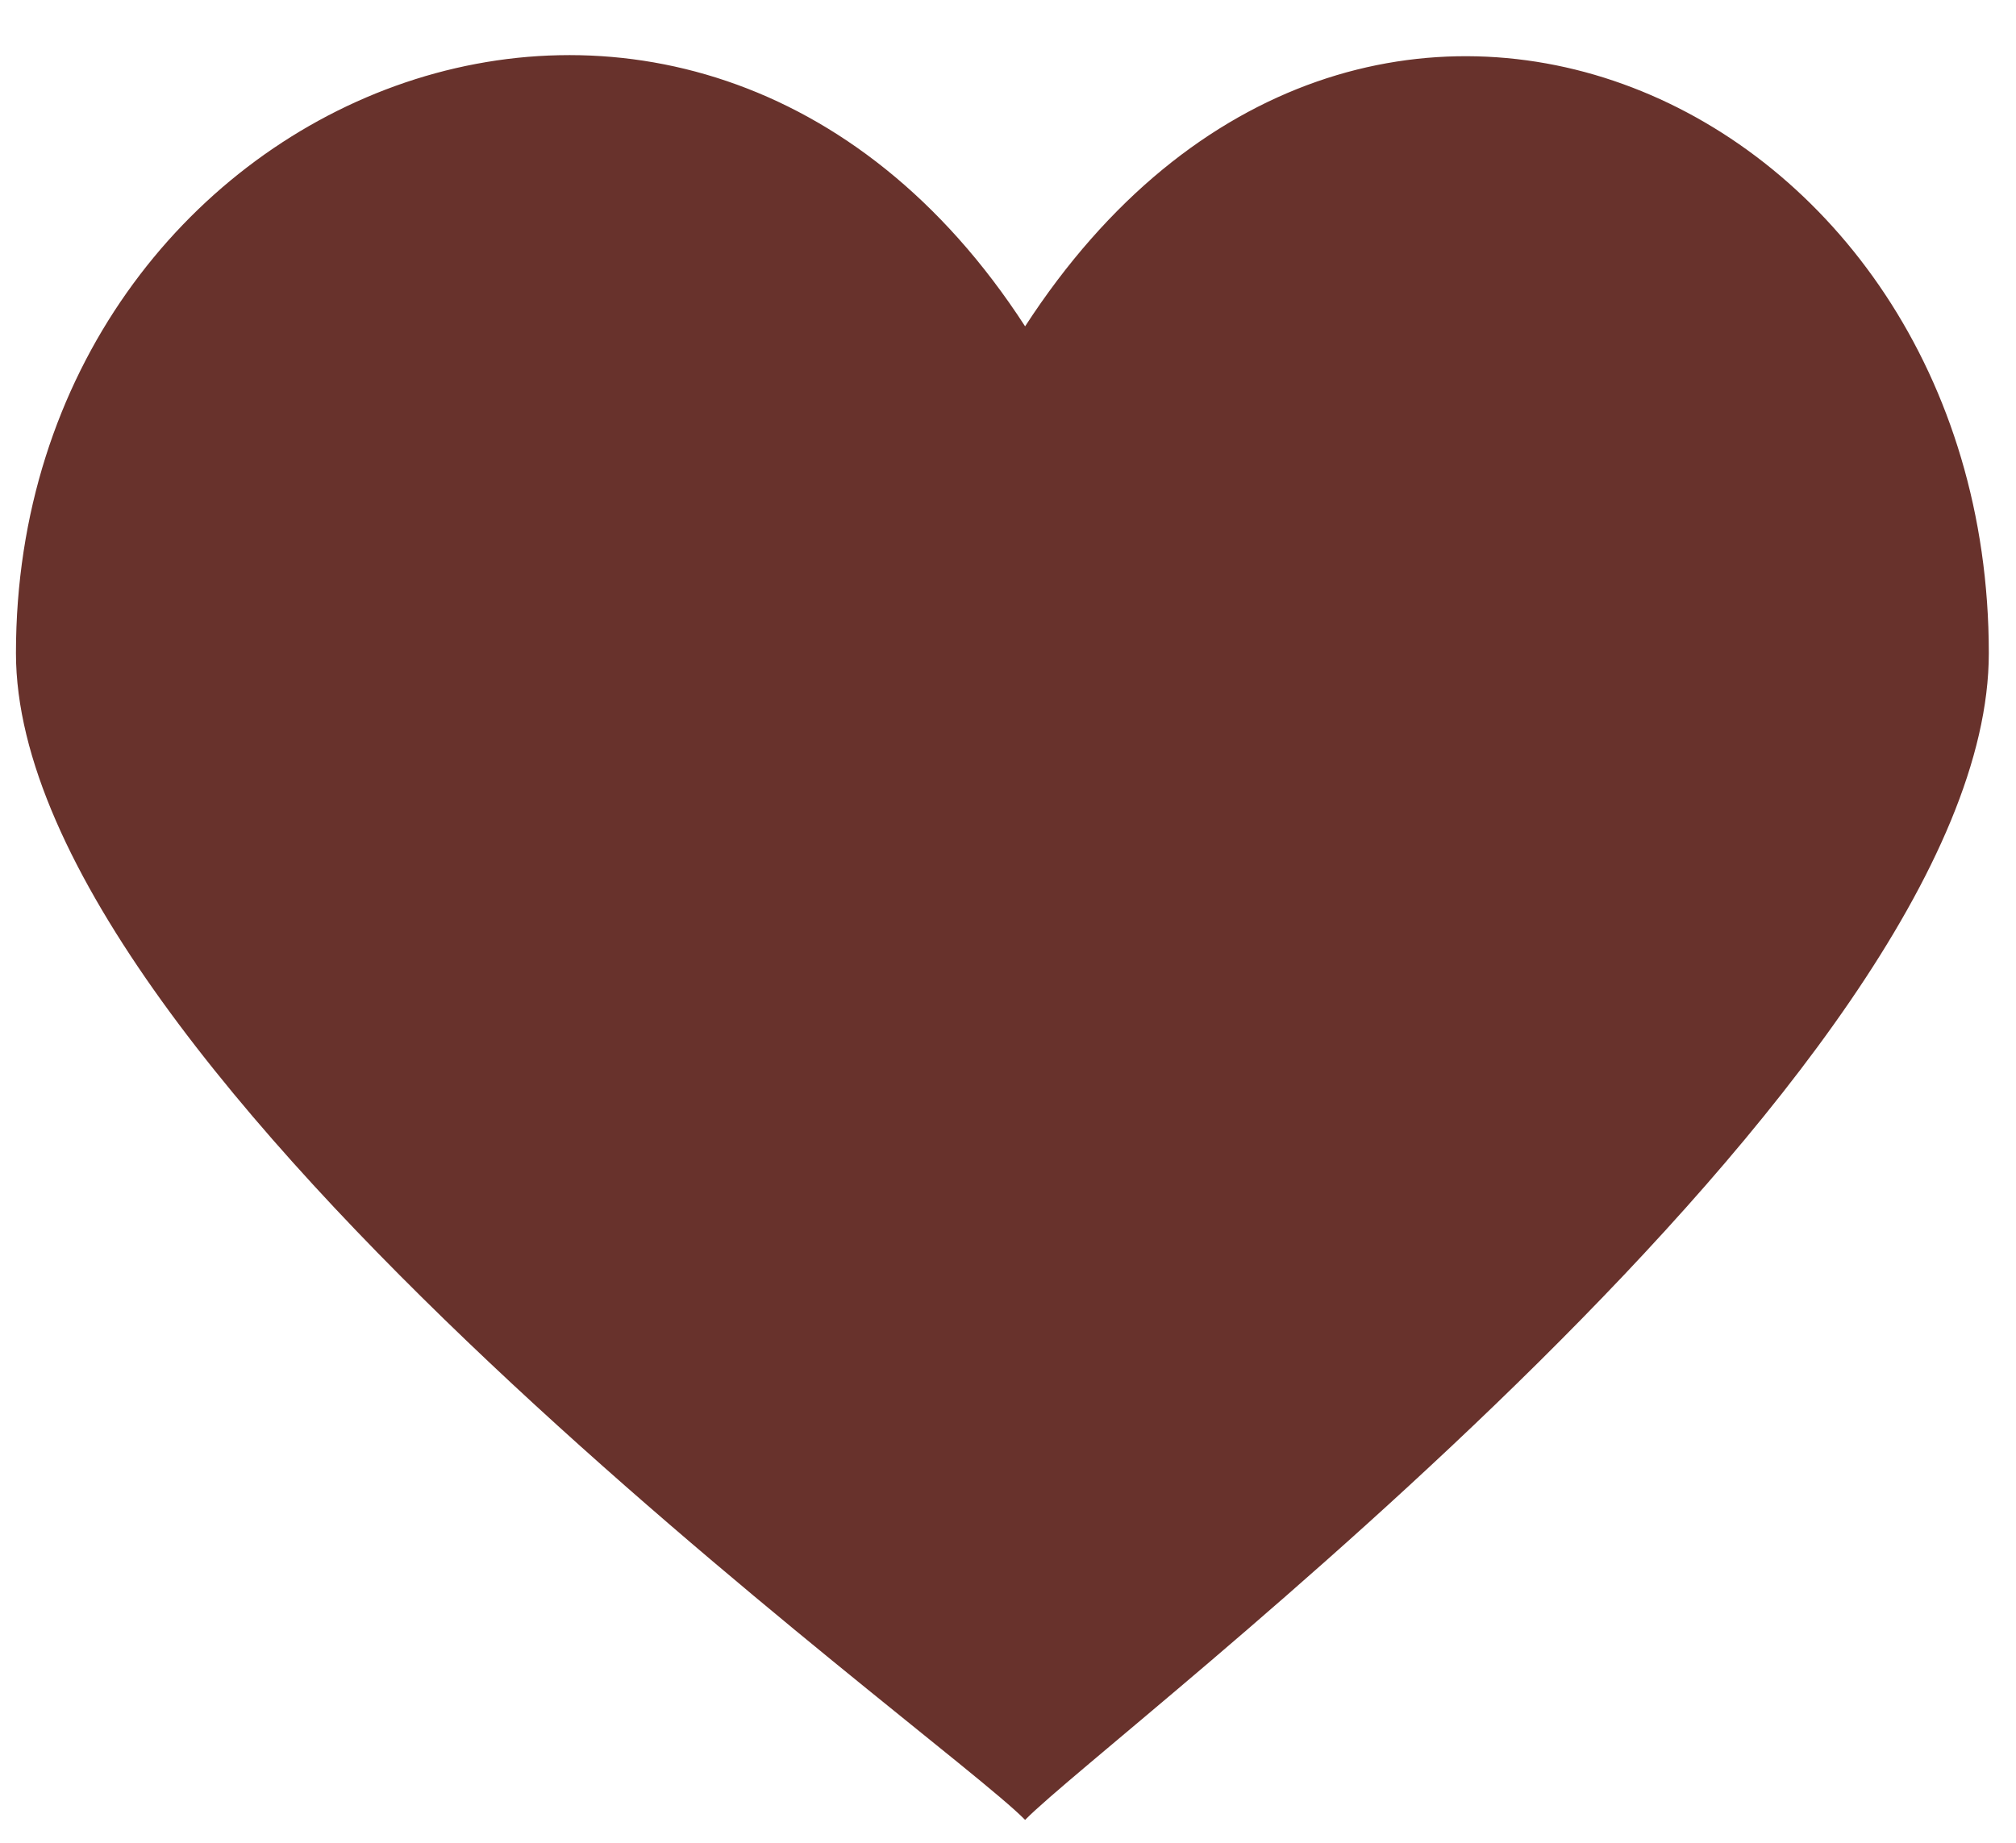 <svg width="35" height="32" viewBox="0 0 35 32" fill="none" xmlns="http://www.w3.org/2000/svg">
<path d="M17.797 5.667C12.004 -3.283 0.277 1.593 0.277 11.342C0.277 18.662 16.353 30.114 17.797 31.603C19.251 30.114 34.528 18.662 34.528 11.342C34.528 1.667 23.602 -3.283 17.797 5.667V5.667Z" fill="#68322C"/>
</svg>
